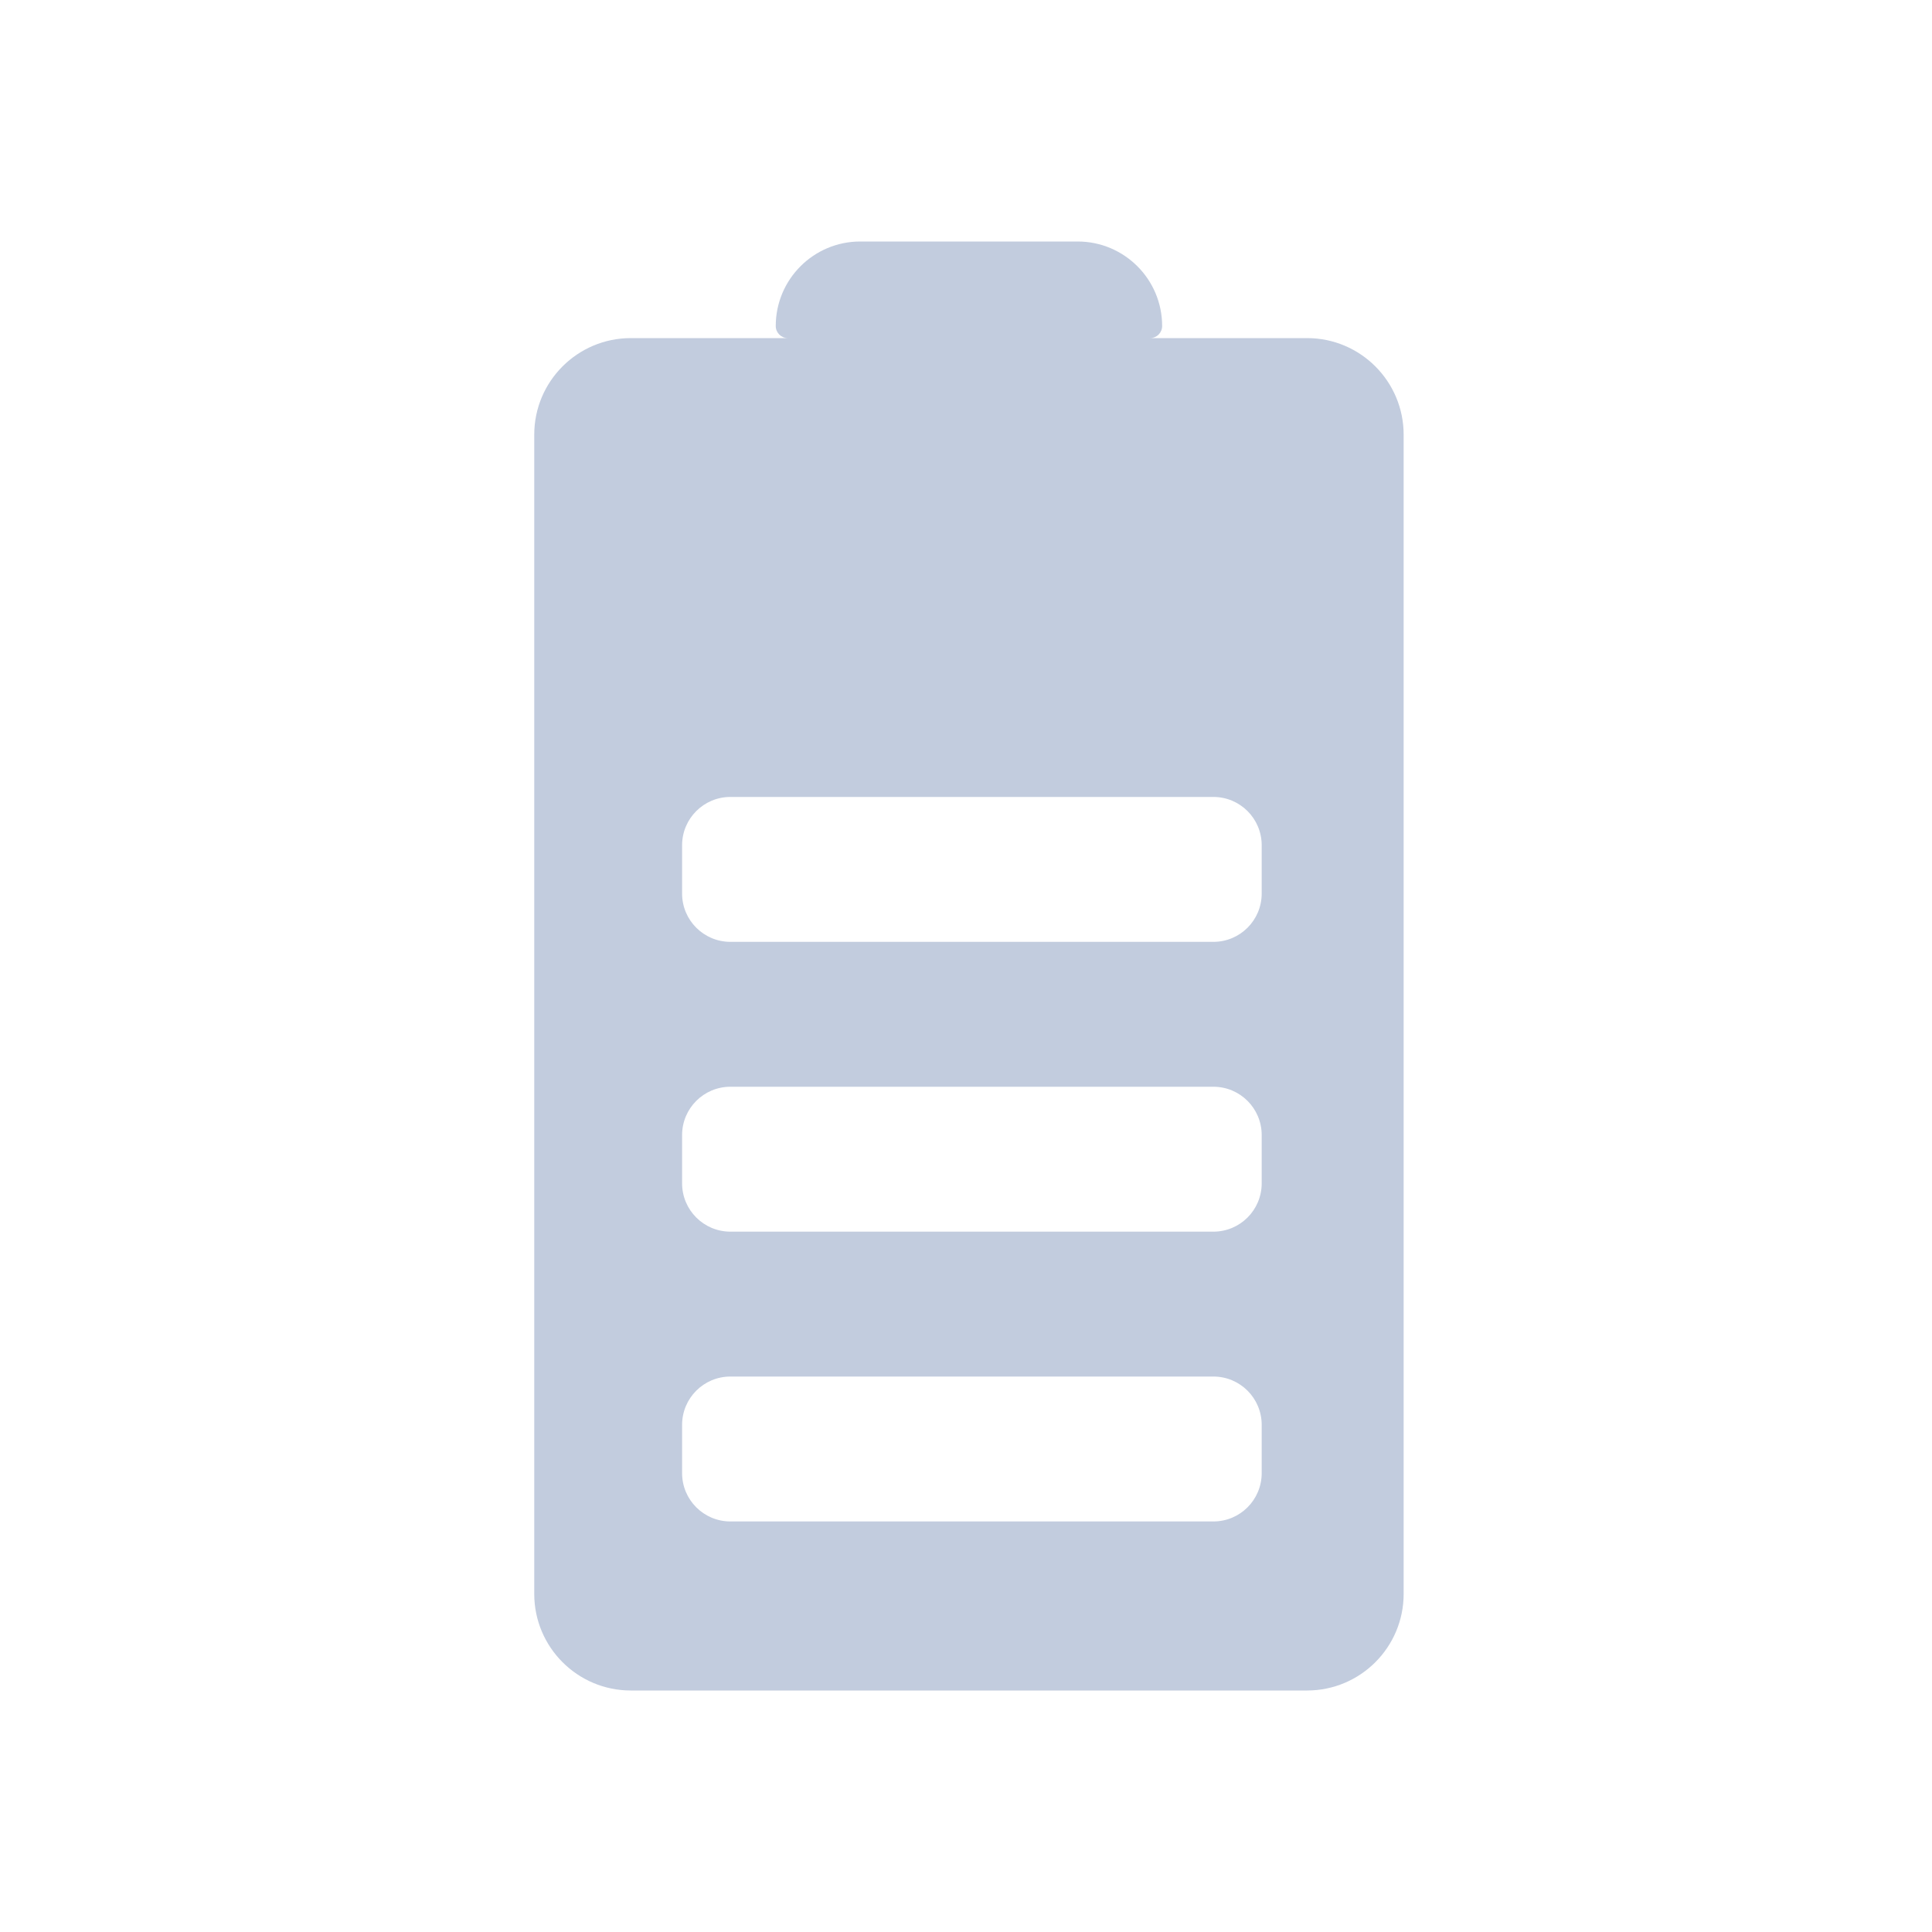 <svg width="80" height="80" viewBox="0 0 80 80" fill="none" xmlns="http://www.w3.org/2000/svg">
  <path fill-rule="evenodd" clip-rule="evenodd" d="M32.621 14C32.345 13.999 32.122 13.776 32.122 13.5C32.122 11.567 33.689 10 35.622 10H44.622C46.555 10 48.122 11.567 48.122 13.5C48.122 13.776 47.899 13.999 47.623 14L54.122 14C56.331 14 58.122 15.791 58.122 18L58.122 66C58.122 68.209 56.331 70 54.122 70H26.122C23.913 70 22.122 68.209 22.122 66L22.122 18C22.122 15.791 23.913 14 26.122 14L32.621 14ZM30.244 33C29.14 33 28.244 33.895 28.244 35V37C28.244 38.105 29.14 39 30.244 39H50.244C51.349 39 52.244 38.105 52.244 37L52.244 35C52.244 33.895 51.349 33 50.244 33H30.244ZM30.244 45H50.244C51.349 45 52.244 45.895 52.244 47L52.244 49C52.244 50.105 51.349 51 50.244 51H30.244C29.14 51 28.244 50.105 28.244 49V47C28.244 45.895 29.14 45 30.244 45ZM30.244 57H50.244C51.349 57 52.244 57.895 52.244 59L52.244 61C52.244 62.105 51.349 63 50.244 63H30.244C29.14 63 28.244 62.105 28.244 61V59C28.244 57.895 29.14 57 30.244 57Z" fill="#C2CCDE" />
</svg>